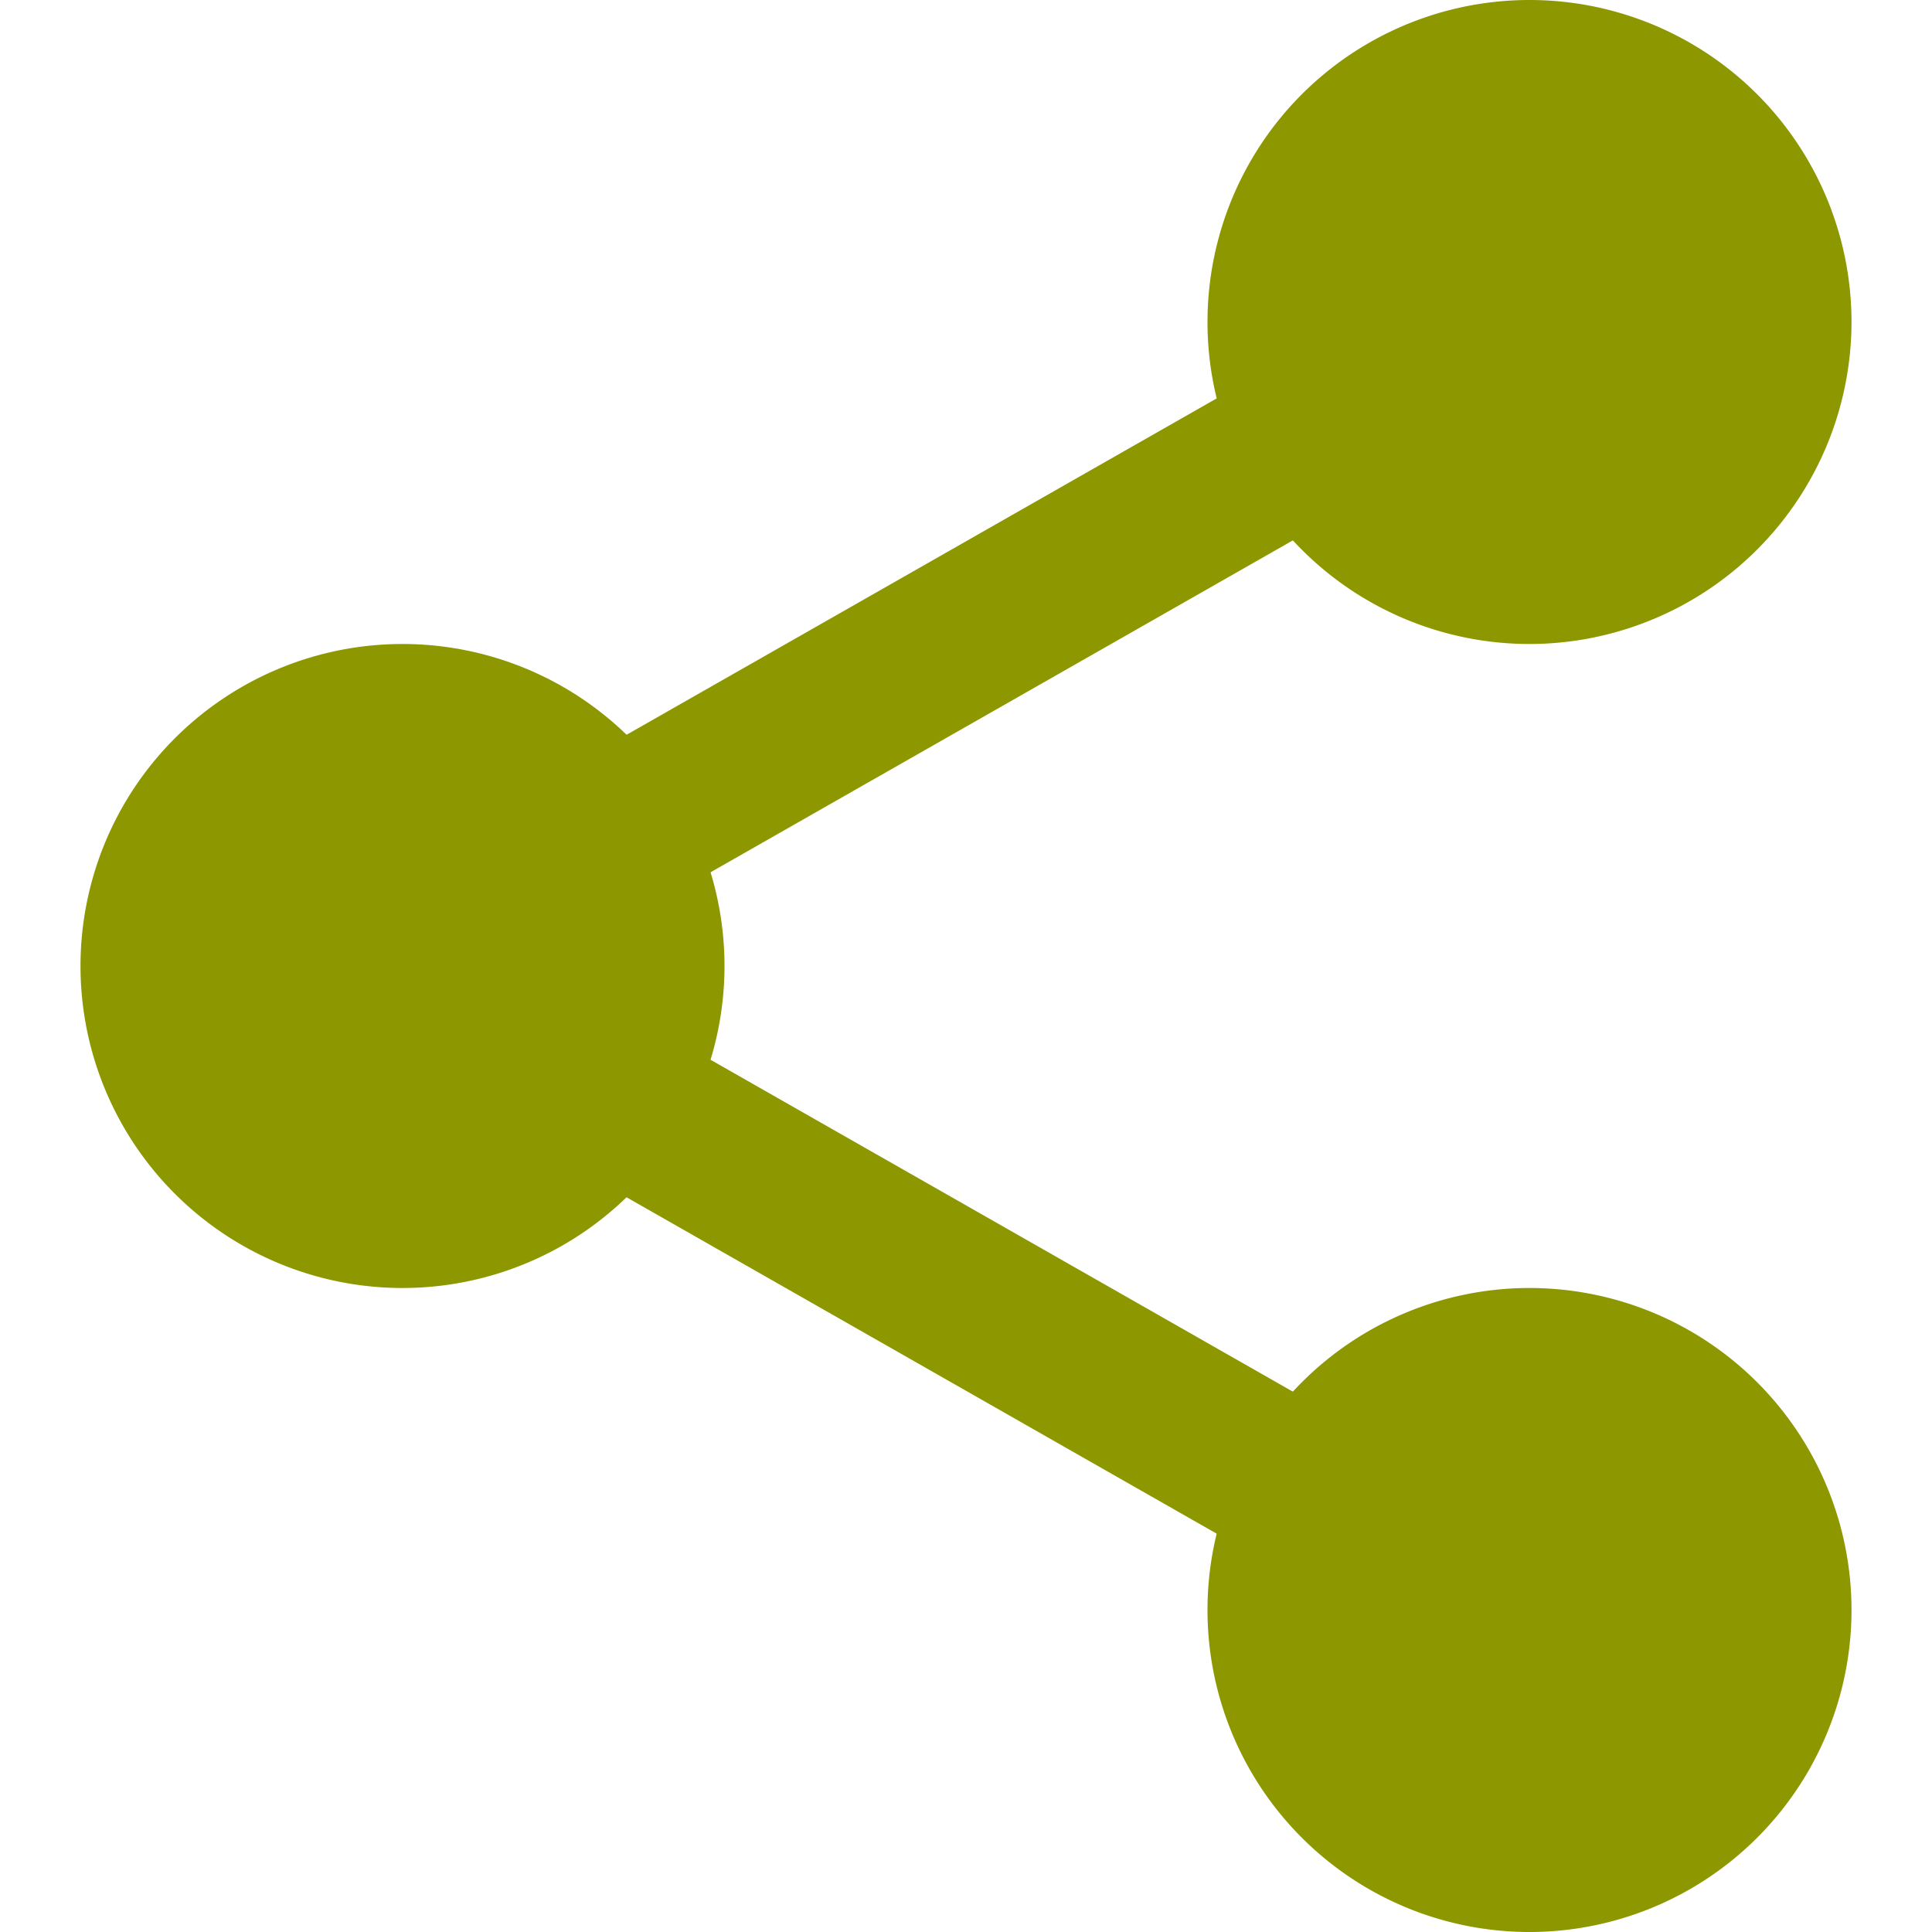 <svg xmlns="http://www.w3.org/2000/svg" xmlns:xlink="http://www.w3.org/1999/xlink" width="30" height="30" viewBox="0 0 30 30">
  <defs>
    <clipPath id="clip-path">
      <rect id="Rectangle_48" data-name="Rectangle 48" width="30" height="30" transform="translate(1368 898)" fill="#8d9700" stroke="#707070" stroke-width="1"/>
    </clipPath>
  </defs>
  <g id="Mask_Group_25" data-name="Mask Group 25" transform="translate(-1368 -898)" clip-path="url(#clip-path)">
    <g id="share" transform="translate(1369.25 898)">
      <path id="Path_69" data-name="Path 69" d="M26.562,5A4.062,4.062,0,1,1,22.5.938,4.062,4.062,0,0,1,26.562,5Zm0,0" fill="#8d9700"/>
      <path id="Path_70" data-name="Path 70" d="M22.5,10a5,5,0,1,1,5-5A5.005,5.005,0,0,1,22.5,10Zm0-8.125A3.125,3.125,0,1,0,25.625,5,3.129,3.129,0,0,0,22.5,1.875Zm0,0" fill="#8d9700"/>
      <path id="Path_71" data-name="Path 71" d="M26.562,25A4.062,4.062,0,1,1,22.5,20.937,4.062,4.062,0,0,1,26.562,25Zm0,0" fill="#8d9700"/>
      <path id="Path_72" data-name="Path 72" d="M22.5,30a5,5,0,1,1,5-5A5,5,0,0,1,22.5,30Zm0-8.125A3.125,3.125,0,1,0,25.625,25,3.129,3.129,0,0,0,22.5,21.875Zm0,0" fill="#8d9700"/>
      <path id="Path_73" data-name="Path 73" d="M9.063,15A4.063,4.063,0,1,1,5,10.938,4.062,4.062,0,0,1,9.063,15Zm0,0" fill="#8d9700"/>
      <path id="Path_74" data-name="Path 74" d="M5,20a5,5,0,1,1,5-5,5,5,0,0,1-5,5Zm0-8.125A3.125,3.125,0,1,0,8.125,15,3.128,3.128,0,0,0,5,11.875Zm0,0" fill="#8d9700"/>
      <path id="Path_75" data-name="Path 75" d="M7.951,14.4a1.25,1.25,0,0,1-.62-2.336l11.6-6.612a1.25,1.25,0,1,1,1.238,2.173l-11.6,6.612a1.242,1.242,0,0,1-.617.164Zm0,0" fill="#8d9700"/>
      <path id="Path_76" data-name="Path 76" d="M19.549,24.713a1.242,1.242,0,0,1-.618-.164l-11.6-6.612A1.25,1.25,0,0,1,8.57,15.764l11.6,6.612a1.25,1.25,0,0,1-.62,2.336Zm0,0" fill="#8d9700"/>
    </g>
  </g>
</svg>
